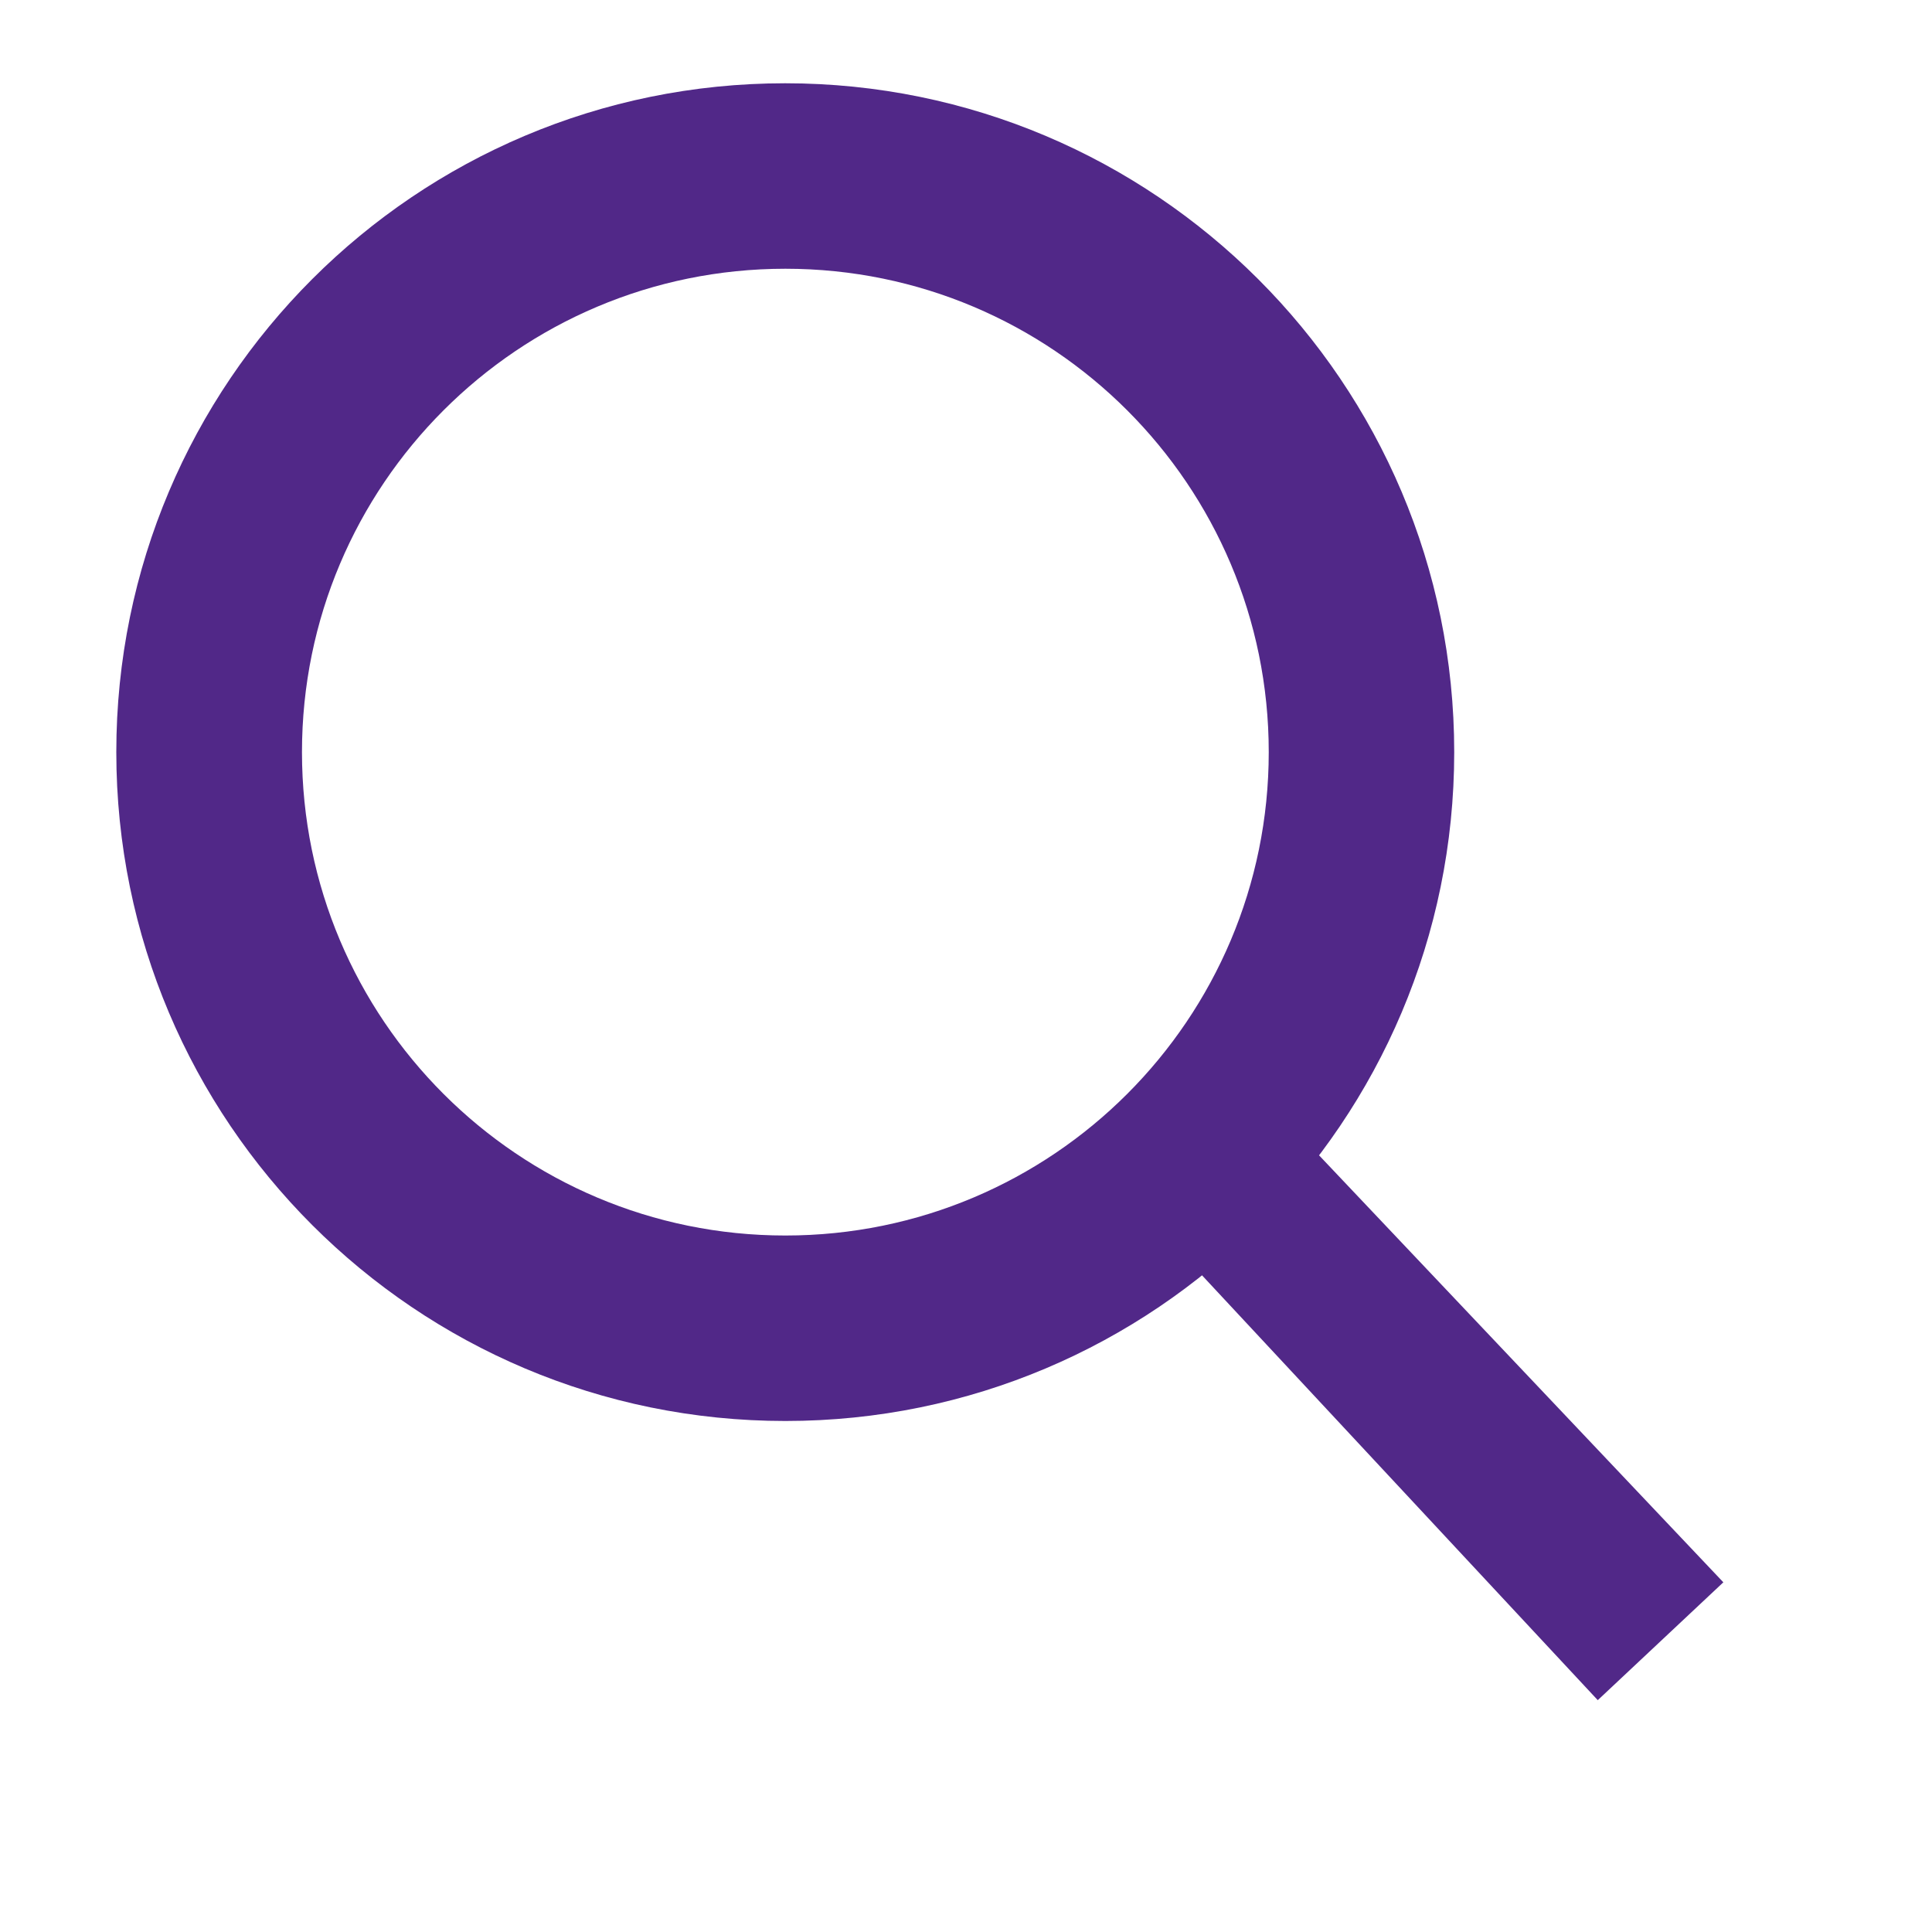 <?xml version="1.0" encoding="utf-8"?>
<!-- Generator: Adobe Illustrator 18.1.1, SVG Export Plug-In . SVG Version: 6.00 Build 0)  -->
<svg version="1.1" id="Layer_1" xmlns="http://www.w3.org/2000/svg" xmlns:xlink="http://www.w3.org/1999/xlink" x="0px" y="0px"
	 viewBox="0 0 1000 1000" enable-background="new 0 0 1000 1000" xml:space="preserve">
<path id="Glass" fill="#512888" d="M752.7,389.3c0,191.2-155,346.2-346.2,346.2S60.2,580.6,60.2,389.3s155-346.2,346.2-346.2
	S752.7,198.1,752.7,389.3z M406.5,139.1c-138.2,0-250.2,112-250.2,250.2s112,250.2,250.2,250.2s250.2-112,250.2-250.2
	S544.7,139.1,406.5,139.1z"/>
<path id="Handle" fill="#512888" d="M680,595.1L892,819l-65,61L620.2,658L680,595.1z"/>
</svg>